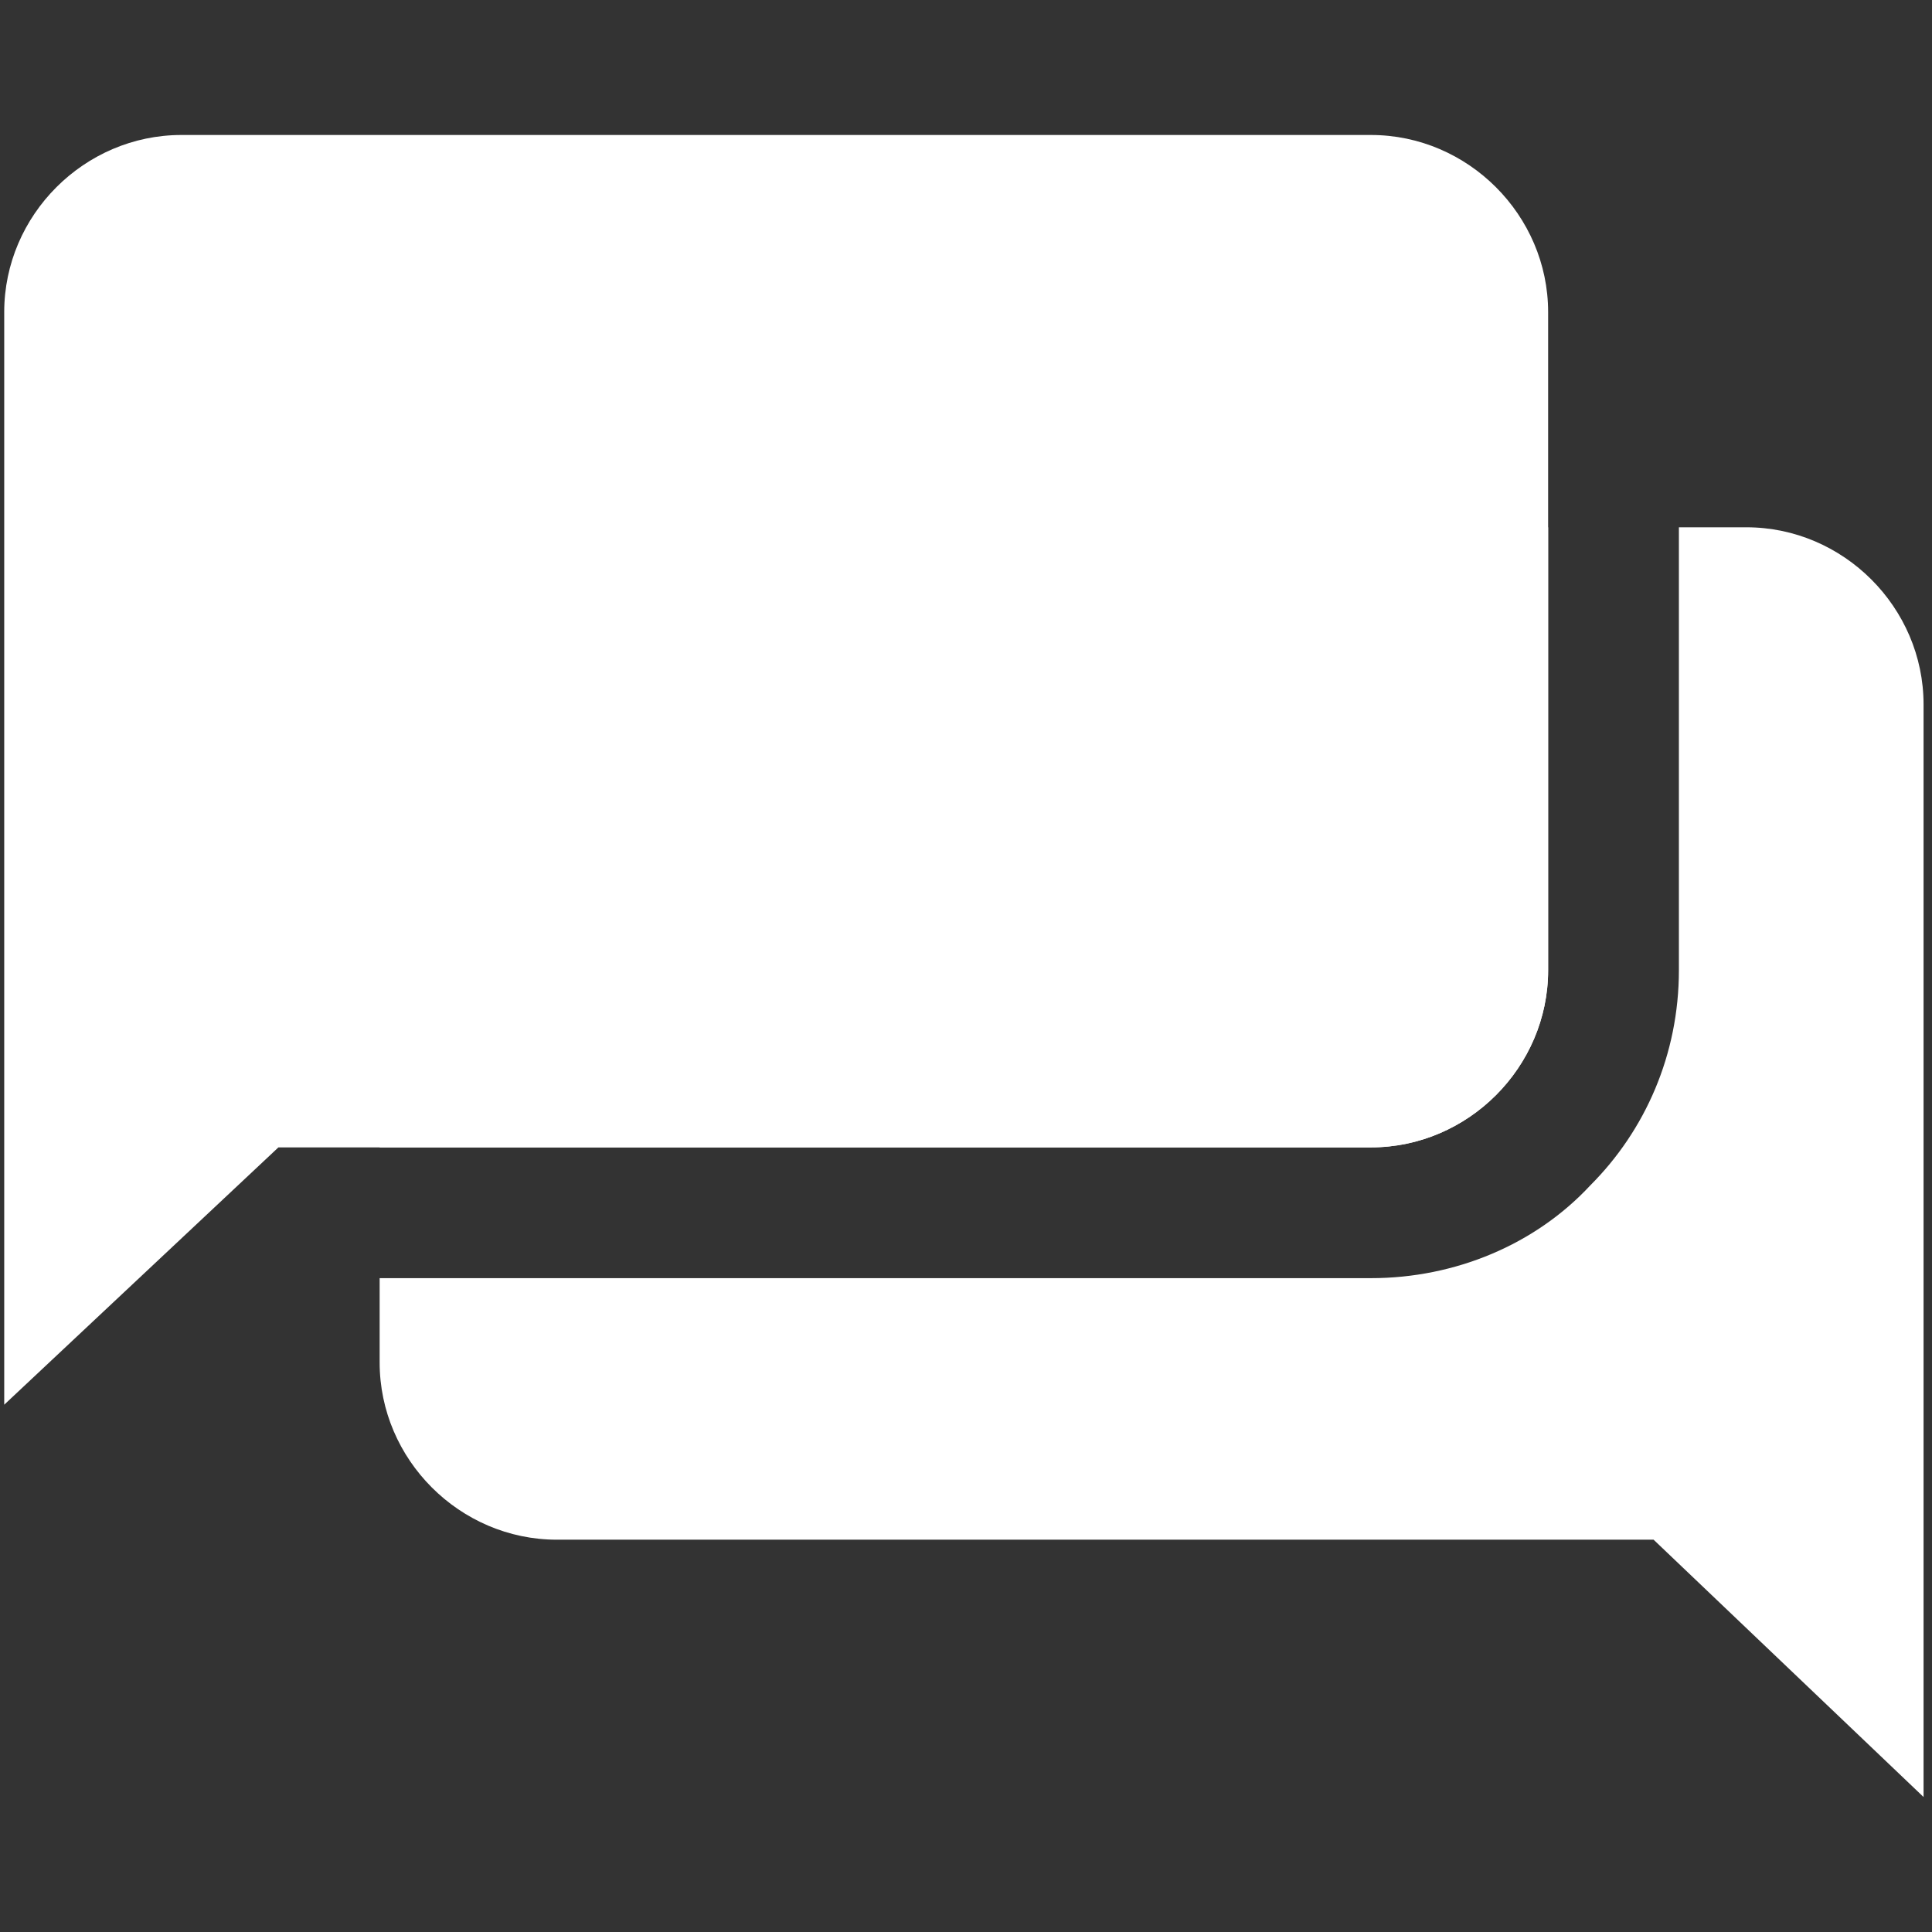 <?xml version="1.0" encoding="UTF-8"?>
<!DOCTYPE svg PUBLIC "-//W3C//DTD SVG 1.1//EN" "http://www.w3.org/Graphics/SVG/1.1/DTD/svg11.dtd">
<!-- Creator: CorelDRAW X7 -->
<svg xmlns="http://www.w3.org/2000/svg" xml:space="preserve" width="21.675mm" height="21.675mm" version="1.1" style="shape-rendering:geometricPrecision; text-rendering:geometricPrecision; image-rendering:optimizeQuality; fill-rule:evenodd; clip-rule:evenodd"
viewBox="0 0 458 458"
 xmlns:xlink="http://www.w3.org/1999/xlink">
 <rect x="0" y="0" width="458" height="458" fill="#333333" stroke="none"/>
 <defs>
  <style type="text/css">
   <![CDATA[
    .fil0 {fill:none}
    .fil1 {fill:white}
   ]]>
  </style>
 </defs>
 <g id="Layer_x0020_1">
  <rect class="fil0" width="458" height="458"/>
  <g id="_2115748467584">
   <path class="fil1" d="M414 125l-16 0 0 105c0,20 -8,38 -21,51l0 0c-13,14 -32,22 -52,22l-235 0 0 20c0,23 19,42 42,42l260 0 64 61 0 -102 0 -1 0 -1 0 -155c0,-23 -19,-42 -42,-42zm-47 0l-235 0c-23,0 -42,19 -42,42l0 105 235 0c23,0 42,-19 42,-42l0 -105z"/>
   <path class="fil1" d="M43 32l282 0c23,0 42,19 42,42l0 156c0,23 -19,42 -42,42l-259 0 -65 61 0 -102 0 -1 0 -1 0 -155c0,-23 19,-42 42,-42z"/>
  </g>
 </g>
</svg>
